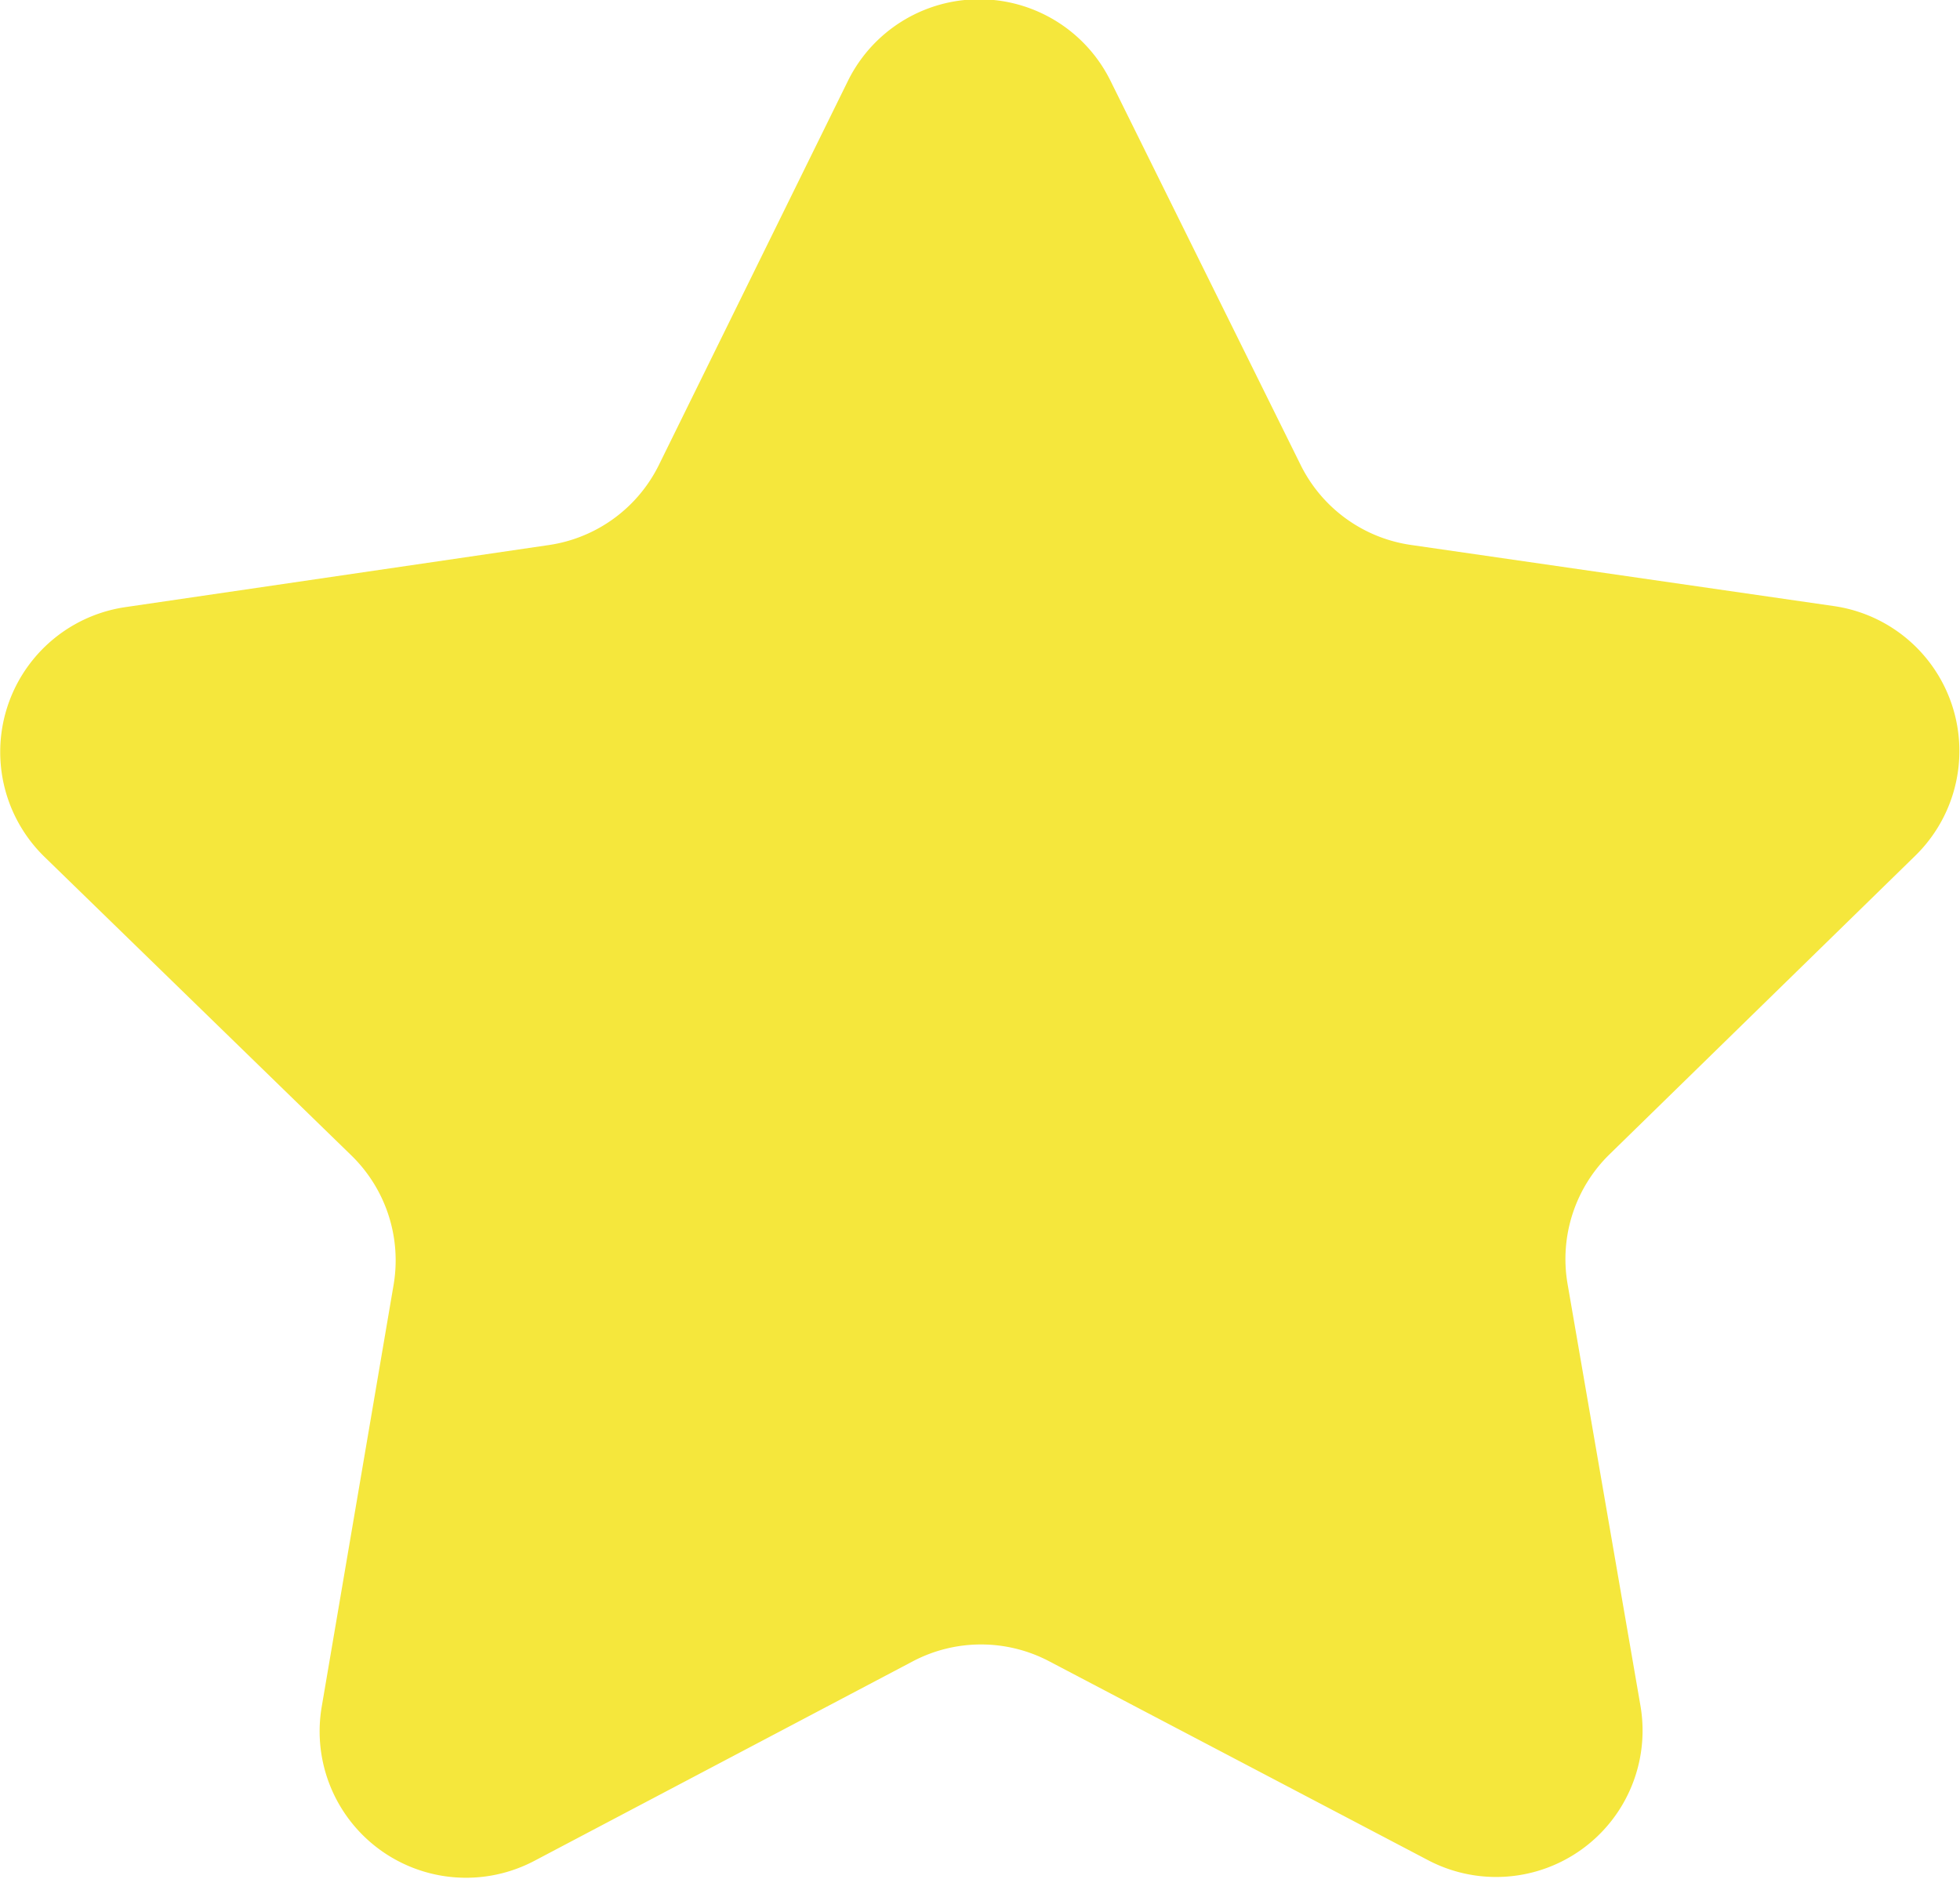 <svg xmlns="http://www.w3.org/2000/svg" width="25.607" height="24.549" viewBox="0 0 25.607 24.549"><defs><style>.a{fill:#F5E73C;}</style></defs><path class="a" d="M23.916,14.444l5.534.8A1.913,1.913,0,0,1,30.514,18.5l-4,3.907a1.913,1.913,0,0,0-.548,1.694l.952,5.51a1.913,1.913,0,0,1-2.773,2.02l-4.952-2.6a1.913,1.913,0,0,0-1.78,0l-4.946,2.608a1.913,1.913,0,0,1-2.778-2.013l.939-5.512a1.913,1.913,0,0,0-.552-1.693l-4.008-3.9a1.913,1.913,0,0,1,1.056-3.264l5.532-.811a1.912,1.912,0,0,0,1.439-1.048l2.469-5.017a1.913,1.913,0,0,1,3.431,0l2.48,5.011A1.913,1.913,0,0,0,23.916,14.444Z" transform="translate(-5.486 -7.324)"/></svg>